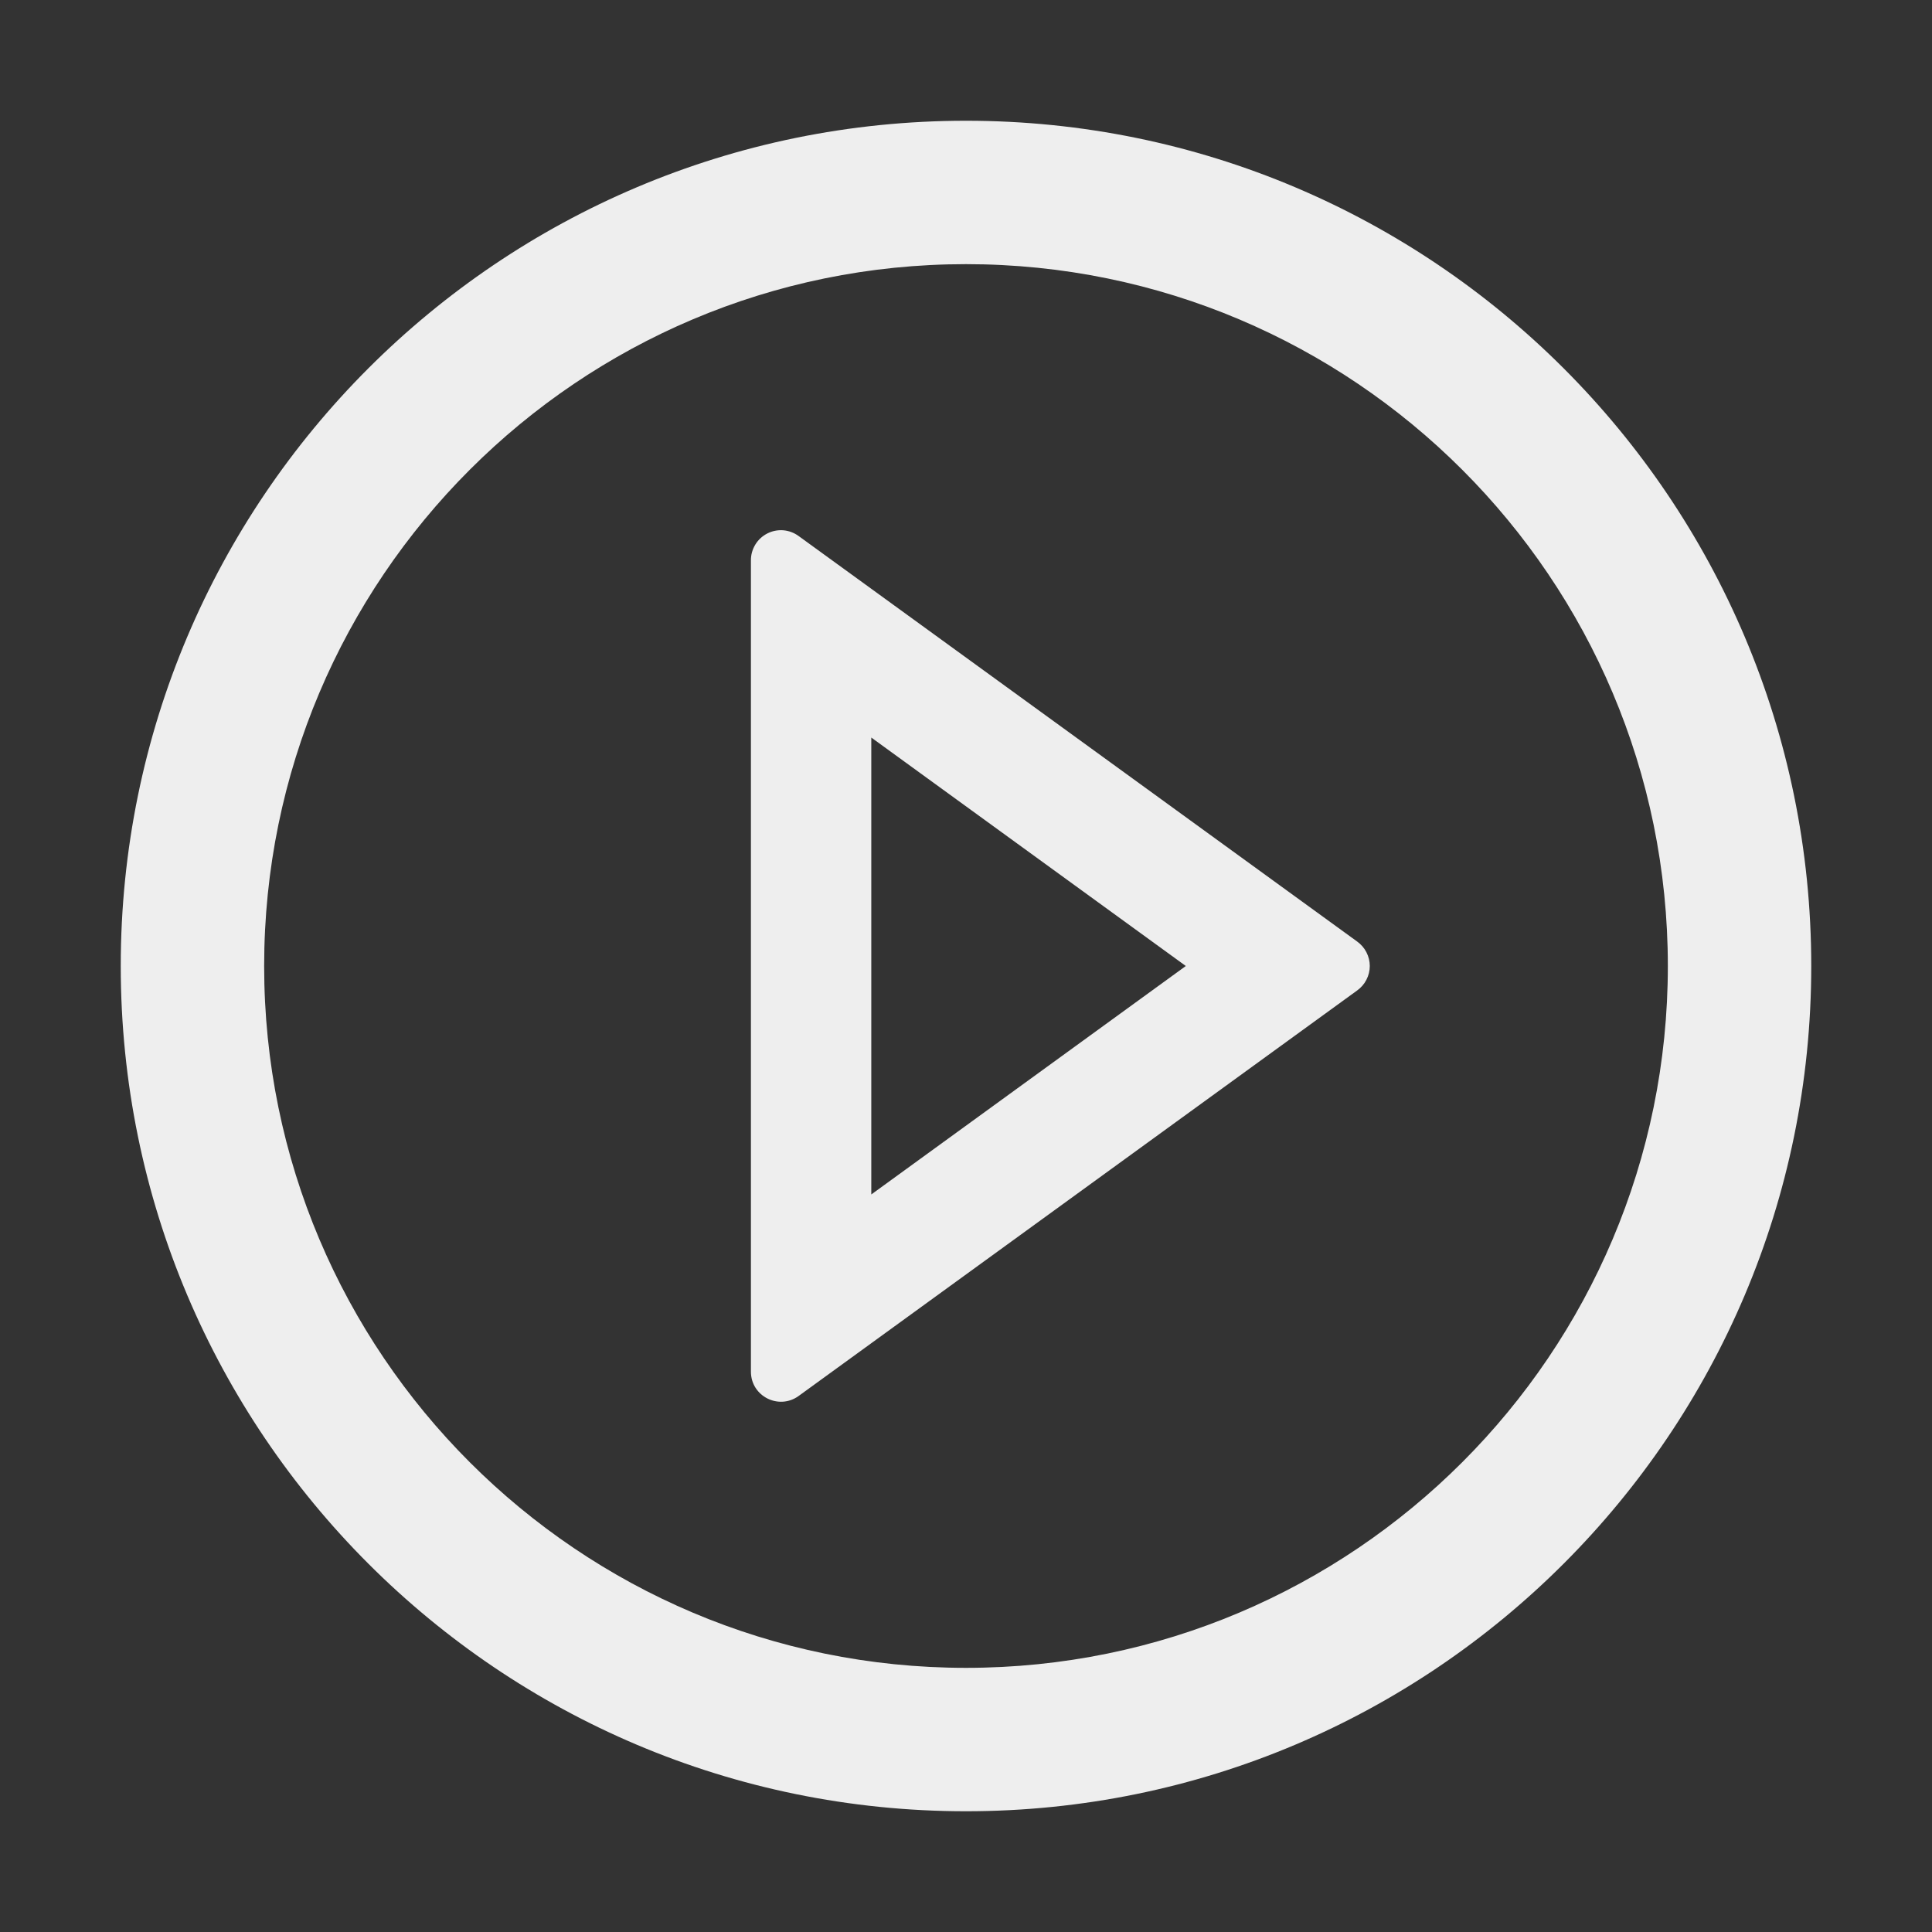 <svg width="40" height="40" viewBox="0 0 40 40" fill="none" xmlns="http://www.w3.org/2000/svg">
<rect x="0" y="0" width="40" height="40" fill="#333333" stroke="none"/>
<path d="M20 2.5C10.336 2.5 2.5 10.336 2.5 20C2.5 29.664 10.336 37.5 20 37.5C29.664 37.5 37.5 29.664 37.5 20C37.5 10.336 29.664 2.5 20 2.5ZM20 34.531C11.977 34.531 5.469 28.023 5.469 20C5.469 11.977 11.977 5.469 20 5.469C28.023 5.469 34.531 11.977 34.531 20C34.531 28.023 28.023 34.531 20 34.531Z" fill="#EEEEEE"/>
<path d="M28.102 19.496L16.535 11.098C16.442 11.03 16.333 10.989 16.218 10.979C16.103 10.97 15.988 10.993 15.886 11.045C15.783 11.098 15.697 11.177 15.638 11.275C15.578 11.374 15.546 11.486 15.547 11.602V28.398C15.547 28.91 16.125 29.199 16.535 28.902L28.102 20.504C28.181 20.446 28.247 20.371 28.291 20.283C28.336 20.195 28.36 20.098 28.36 20C28.36 19.902 28.336 19.805 28.291 19.717C28.247 19.629 28.181 19.554 28.102 19.496ZM18.039 24.73V15.27L24.551 20L18.039 24.73Z" fill="#EEEEEE"/>
</svg>
